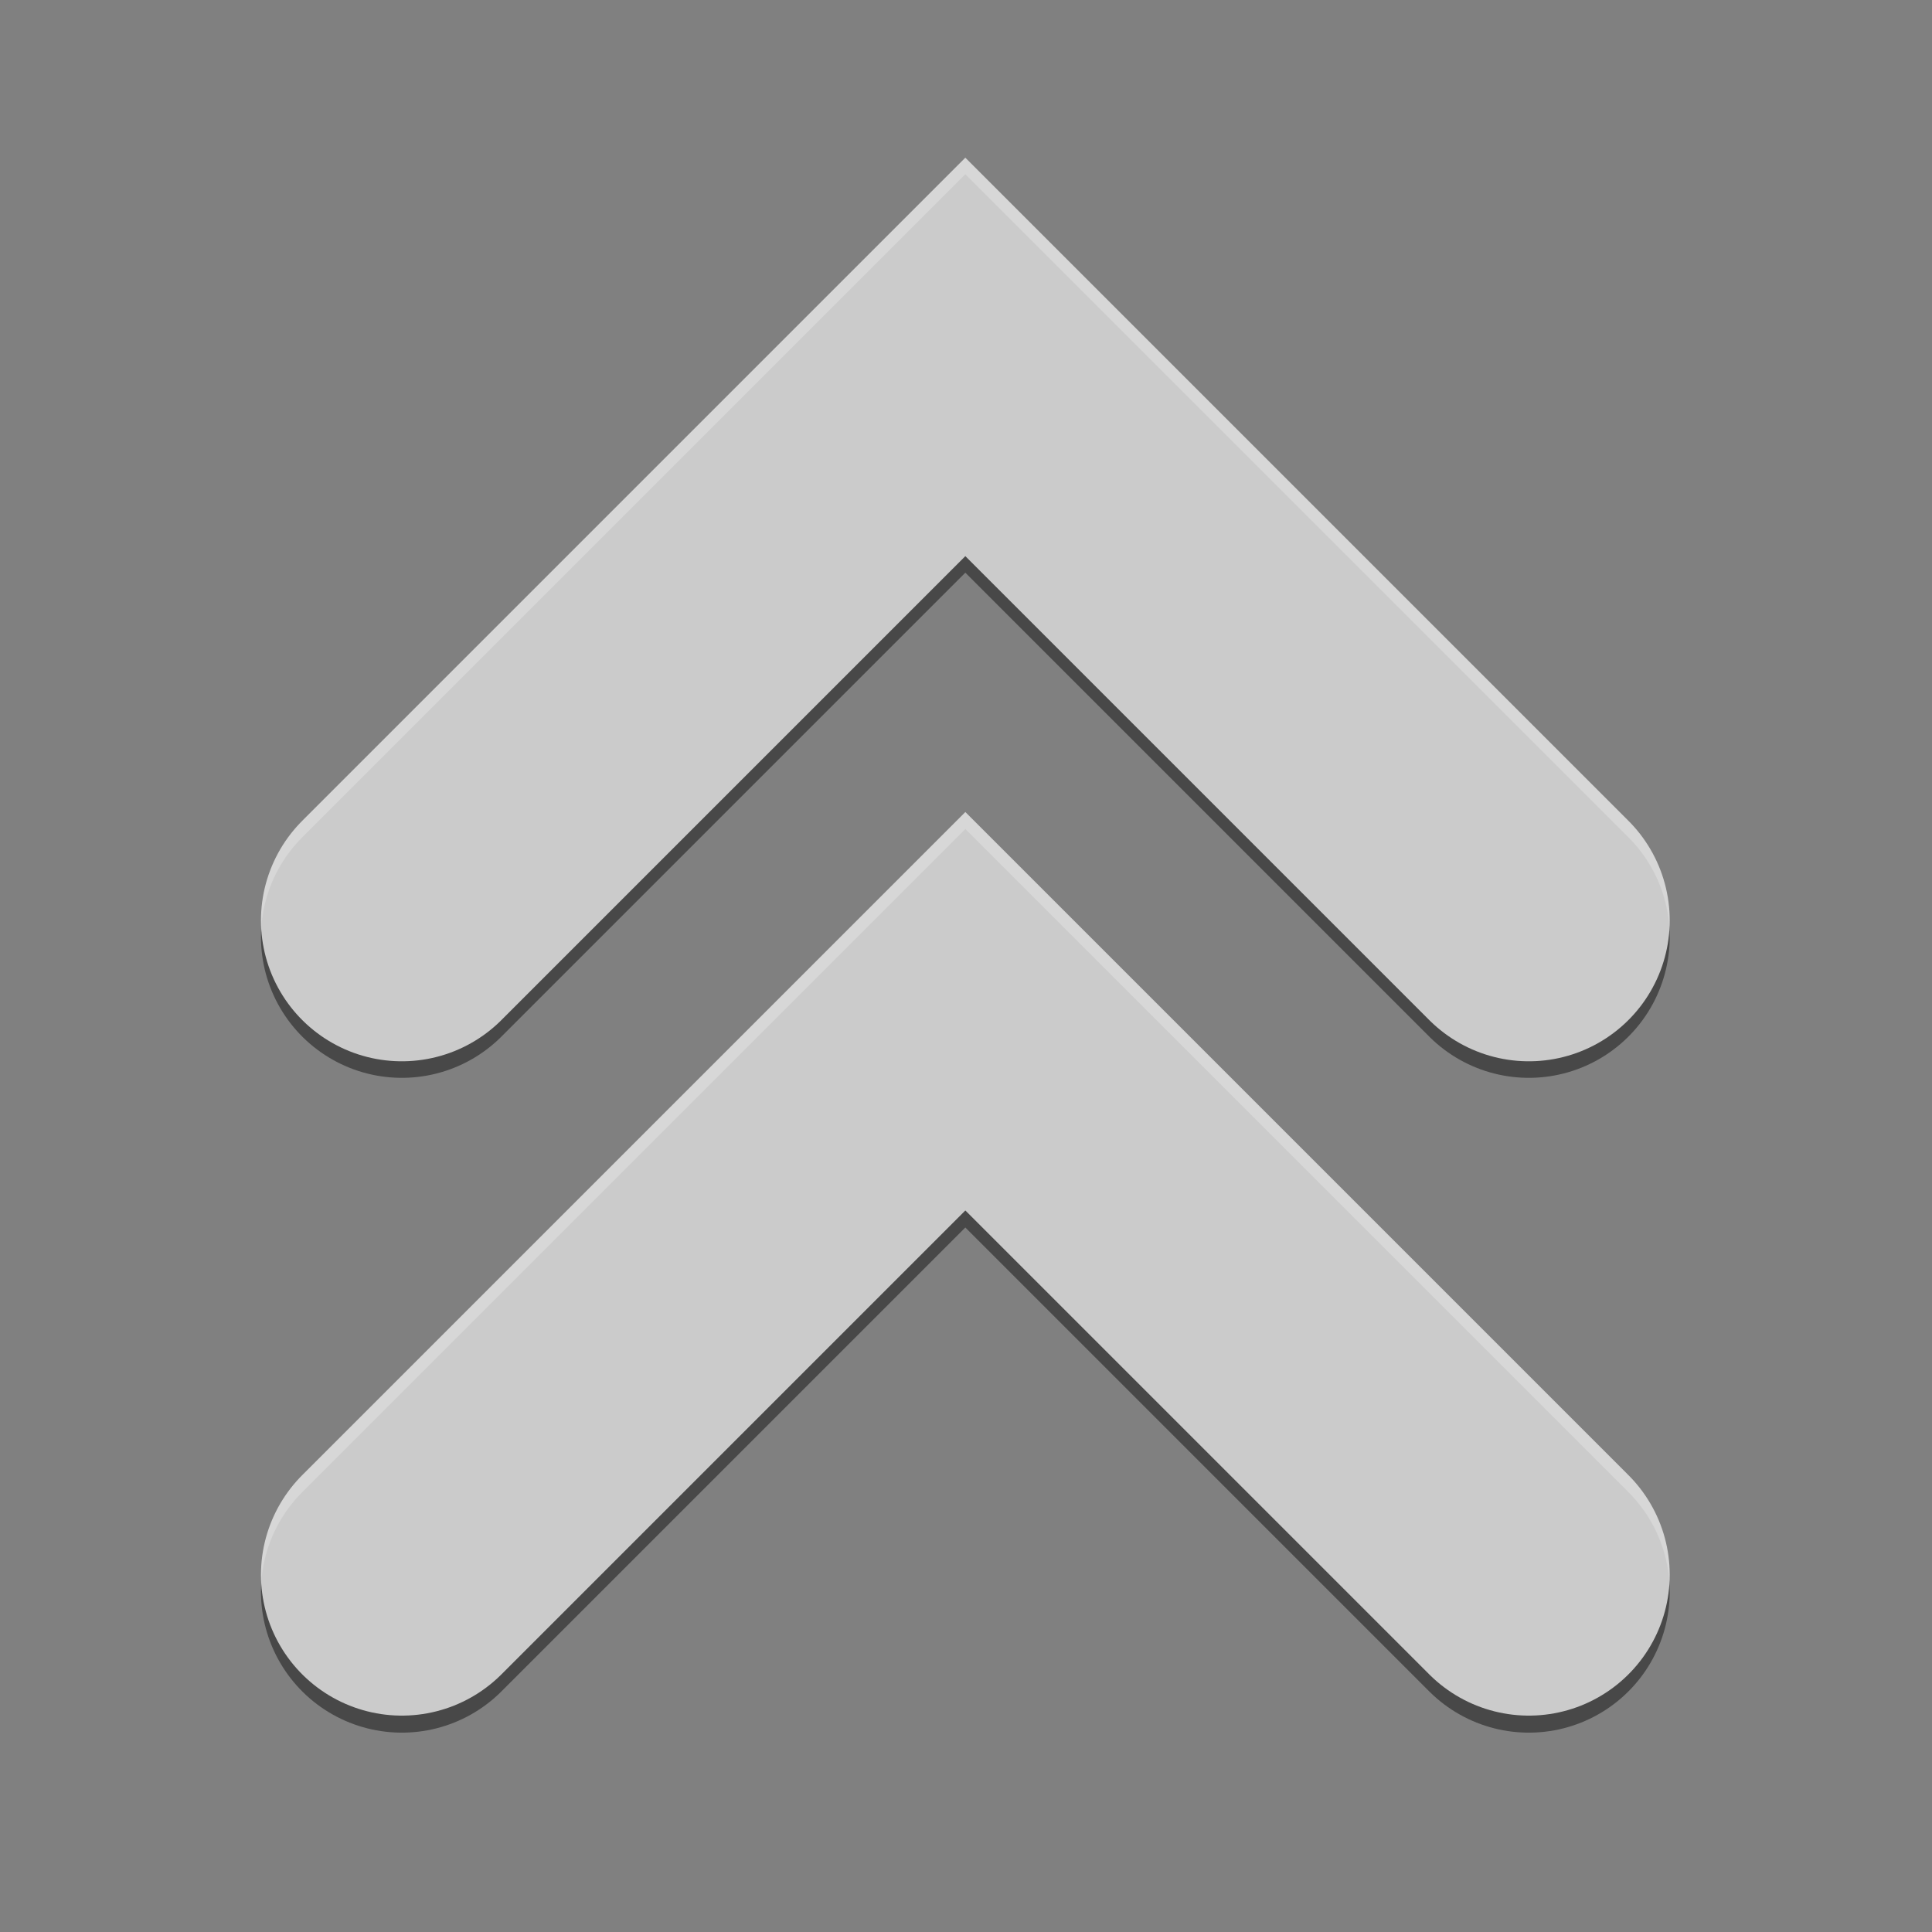 <?xml version="1.0" encoding="UTF-8" standalone="no"?>
<!-- Created with Inkscape (http://www.inkscape.org/) -->

<svg xmlns:dc="http://purl.org/dc/elements/1.1/" xmlns:cc="http://creativecommons.org/ns#" xmlns:rdf="http://www.w3.org/1999/02/22-rdf-syntax-ns#" xmlns:svg="http://www.w3.org/2000/svg" xmlns="http://www.w3.org/2000/svg" xmlns:xlink="http://www.w3.org/1999/xlink" xmlns:sodipodi="http://sodipodi.sourceforge.net/DTD/sodipodi-0.dtd" xmlns:inkscape="http://www.inkscape.org/namespaces/inkscape" version="1.1" width="96" height="96" id="svg25070" inkscape:version="0.48+devel r10321 custom" sodipodi:docname="ws-switch-arrow-down.svg">
   <rect width="100%" height="100%" fill="#808080" stroke="none"/>
   <sodipodi:namedview pagecolor="#636363" bordercolor="#666666" borderopacity="1" objecttolerance="10" gridtolerance="10" guidetolerance="10" inkscape:pageopacity="0" inkscape:pageshadow="2" inkscape:window-width="1280" inkscape:window-height="967" id="namedview3351" showgrid="false" inkscape:zoom="5.3958334" inkscape:cx="46.410849" inkscape:cy="51.567622" inkscape:window-x="0" inkscape:window-y="28" inkscape:window-maximized="1" inkscape:current-layer="svg25070" />
   <defs id="defs25072">
      <linearGradient x1="-86.552" y1="185.439" x2="-83.371" y2="197.313" id="linearGradient24957" xlink:href="#linearGradient4034-0-4" gradientUnits="userSpaceOnUse" gradientTransform="translate(6,0)" />
      <linearGradient id="linearGradient4034-0-4">
         <stop id="stop4036-5-7" style="stop-color:#eeeeec;stop-opacity:1" offset="0" />
         <stop id="stop4038-9-6" style="stop-color:#babdb6;stop-opacity:1" offset="1" />
      </linearGradient>
      <filter x="0" y="0" width="1" height="1" color-interpolation-filters="sRGB" id="filter24765">
         <feColorMatrix result="fbSourceGraphic" values="1" type="saturate" id="feColorMatrix24767" />
         <feColorMatrix values="-1 0 0 0 1 0 -1 0 0 1 0 0 -1 0 1 0 0 0 1 0" in="fbSourceGraphic" id="feColorMatrix24769" />
      </filter>
      <linearGradient x1="-74.52" y1="169.06" x2="-74.52" y2="205.942" id="linearGradient24955" xlink:href="#linearGradient4632-1-3-9-3-2" gradientUnits="userSpaceOnUse" gradientTransform="translate(-5,0)" />
      <linearGradient id="linearGradient4632-1-3-9-3-2">
         <stop id="stop4634-1-8-3-9-0" style="stop-color:#eeeeec;stop-opacity:1" offset="0" />
         <stop id="stop4636-1-9-9-8-8" style="stop-color:#ffffff;stop-opacity:1" offset="0.027" />
         <stop id="stop4638-8-3-9-6-6" style="stop-color:#f2f2f2;stop-opacity:1" offset="0.275" />
         <stop id="stop4640-8-5-7-8-9" style="stop-color:#eeeeec;stop-opacity:1" offset="0.387" />
         <stop id="stop4642-5-41-9-6-9" style="stop-color:#d9dad8;stop-opacity:1" offset="0.665" />
         <stop id="stop4644-5-2-7-9-2" style="stop-color:#dfe0dd;stop-opacity:1" offset="0.767" />
         <stop id="stop4646-3-2-3-7-3" style="stop-color:#f0f0f0;stop-opacity:1" offset="1" />
      </linearGradient>
      <radialGradient cx="-33.412" cy="185.742" r="2.355" fx="-33.412" fy="185.742" id="radialGradient24959" xlink:href="#linearGradient4869-4-1" gradientUnits="userSpaceOnUse" gradientTransform="matrix(1.008,0,0,1.008,-5.454,-1.251)" />
      <linearGradient id="linearGradient4869-4-1">
         <stop id="stop4871-6-2" style="stop-color:#ffffff;stop-opacity:1" offset="0" />
         <stop id="stop4879-7-4" style="stop-color:#eeeeec;stop-opacity:1" offset="0.318" />
         <stop id="stop4877-6-1" style="stop-color:#c8c9c6;stop-opacity:1" offset="0.747" />
         <stop id="stop4873-1-0" style="stop-color:#d3d7cf;stop-opacity:1" offset="1" />
      </linearGradient>
      <filter x="0" y="0" width="1" height="1" color-interpolation-filters="sRGB" id="filter25011">
         <feColorMatrix result="fbSourceGraphic" values="1" type="saturate" id="feColorMatrix25013" />
         <feColorMatrix values="-1 0 0 0 1 0 -1 0 0 1 0 0 -1 0 1 0 0 0 1 0" in="fbSourceGraphic" id="feColorMatrix25015" />
      </filter>
      <radialGradient cx="-33.412" cy="185.742" r="2.355" fx="-33.412" fy="185.742" id="radialGradient24961" xlink:href="#linearGradient4869-4-0" gradientUnits="userSpaceOnUse" gradientTransform="matrix(1.008,0,0,1.008,-5.454,-1.251)" />
      <linearGradient id="linearGradient4869-4-0">
         <stop id="stop4871-6-8" style="stop-color:#ffffff;stop-opacity:1" offset="0" />
         <stop id="stop4879-7-5" style="stop-color:#eeeeec;stop-opacity:1" offset="0.318" />
         <stop id="stop4877-6-5" style="stop-color:#c8c9c6;stop-opacity:1" offset="0.747" />
         <stop id="stop4873-1-4" style="stop-color:#d3d7cf;stop-opacity:1" offset="1" />
      </linearGradient>
      <filter x="0" y="0" width="1" height="1" color-interpolation-filters="sRGB" id="filter25023">
         <feColorMatrix result="fbSourceGraphic" values="1" type="saturate" id="feColorMatrix25025" />
         <feColorMatrix values="-1 0 0 0 1 0 -1 0 0 1 0 0 -1 0 1 0 0 0 1 0" in="fbSourceGraphic" id="feColorMatrix25027" />
      </filter>
      <linearGradient x1="-39.859" y1="184.618" x2="-38.245" y2="188.849" id="linearGradient24963" xlink:href="#linearGradient4941" gradientUnits="userSpaceOnUse" />
      <linearGradient id="linearGradient4941">
         <stop id="stop4943" style="stop-color:#ffffff;stop-opacity:1" offset="0" />
         <stop id="stop4945" style="stop-color:#ffffff;stop-opacity:0" offset="1" />
      </linearGradient>
      <filter x="0" y="0" width="1" height="1" color-interpolation-filters="sRGB" id="filter25033">
         <feColorMatrix result="fbSourceGraphic" values="1" type="saturate" id="feColorMatrix25035" />
         <feColorMatrix values="-1 0 0 0 1 0 -1 0 0 1 0 0 -1 0 1 0 0 0 1 0" in="fbSourceGraphic" id="feColorMatrix25037" />
      </filter>
      <linearGradient x1="-39.859" y1="184.618" x2="-38.245" y2="188.849" id="linearGradient24965" xlink:href="#linearGradient4941-7" gradientUnits="userSpaceOnUse" />
      <linearGradient id="linearGradient4941-7">
         <stop id="stop4943-2" style="stop-color:#ffffff;stop-opacity:1" offset="0" />
         <stop id="stop4945-5" style="stop-color:#ffffff;stop-opacity:0" offset="1" />
      </linearGradient>
      <filter x="0" y="0" width="1" height="1" color-interpolation-filters="sRGB" id="filter25043">
         <feColorMatrix result="fbSourceGraphic" values="1" type="saturate" id="feColorMatrix25045" />
         <feColorMatrix values="-1 0 0 0 1 0 -1 0 0 1 0 0 -1 0 1 0 0 0 1 0" in="fbSourceGraphic" id="feColorMatrix25047" />
      </filter>
      <filter x="0" y="0" width="1" height="1" color-interpolation-filters="sRGB" id="filter25049">
         <feColorMatrix result="fbSourceGraphic" values="1" type="saturate" id="feColorMatrix25051" />
         <feColorMatrix values="-1 0 0 0 1 0 -1 0 0 1 0 0 -1 0 1 0 0 0 1 0" in="fbSourceGraphic" id="feColorMatrix25053" />
      </filter>
      <filter x="0" y="0" width="1" height="1" color-interpolation-filters="sRGB" id="filter25055">
         <feColorMatrix result="fbSourceGraphic" values="1" type="saturate" id="feColorMatrix25057" />
         <feColorMatrix values="-1 0 0 0 1 0 -1 0 0 1 0 0 -1 0 1 0 0 0 1 0" in="fbSourceGraphic" id="feColorMatrix25059" />
      </filter>
   </defs>
   <path inkscape:connector-curvature="0" style="color:black;fill:none;stroke:black;stroke-width:14;stroke-linecap:round;stroke-linejoin:miter;stroke-miterlimit:4;stroke-opacity:0.439;stroke-dasharray:none;stroke-dashoffset:0;marker:none;visibility:visible;display:inline;overflow:visible" id="path3048" d="m 75.967,79.094 -28,-28 -28,28" />
   <path inkscape:connector-curvature="0" style="color:black;fill:none;stroke:black;stroke-width:14;stroke-linecap:round;stroke-linejoin:miter;stroke-miterlimit:4;stroke-opacity:0.439;stroke-dasharray:none;stroke-dashoffset:0;marker:none;visibility:visible;display:inline;overflow:visible" id="path3834" d="m 75.967,46.557 -28,-28 -28,28" />
   <path d="m 75.967,78.248 -28,-28 -28,28" id="path3836" style="opacity:0.8;color:black;fill:none;stroke:#ececec;stroke-width:14;stroke-linecap:round;stroke-linejoin:miter;stroke-miterlimit:4;stroke-opacity:1;stroke-dasharray:none;stroke-dashoffset:0;marker:none;visibility:visible;display:inline;overflow:visible" inkscape:connector-curvature="0" />
   <path d="m 75.967,45.735 -28,-28 -28,28" id="path3165-7-3" style="opacity:0.8;color:black;fill:none;stroke:#ececec;stroke-width:14;stroke-linecap:round;stroke-linejoin:miter;stroke-miterlimit:4;stroke-opacity:1;stroke-dasharray:none;stroke-dashoffset:0;marker:none;visibility:visible;display:inline;overflow:visible" inkscape:connector-curvature="0" />
</svg>

